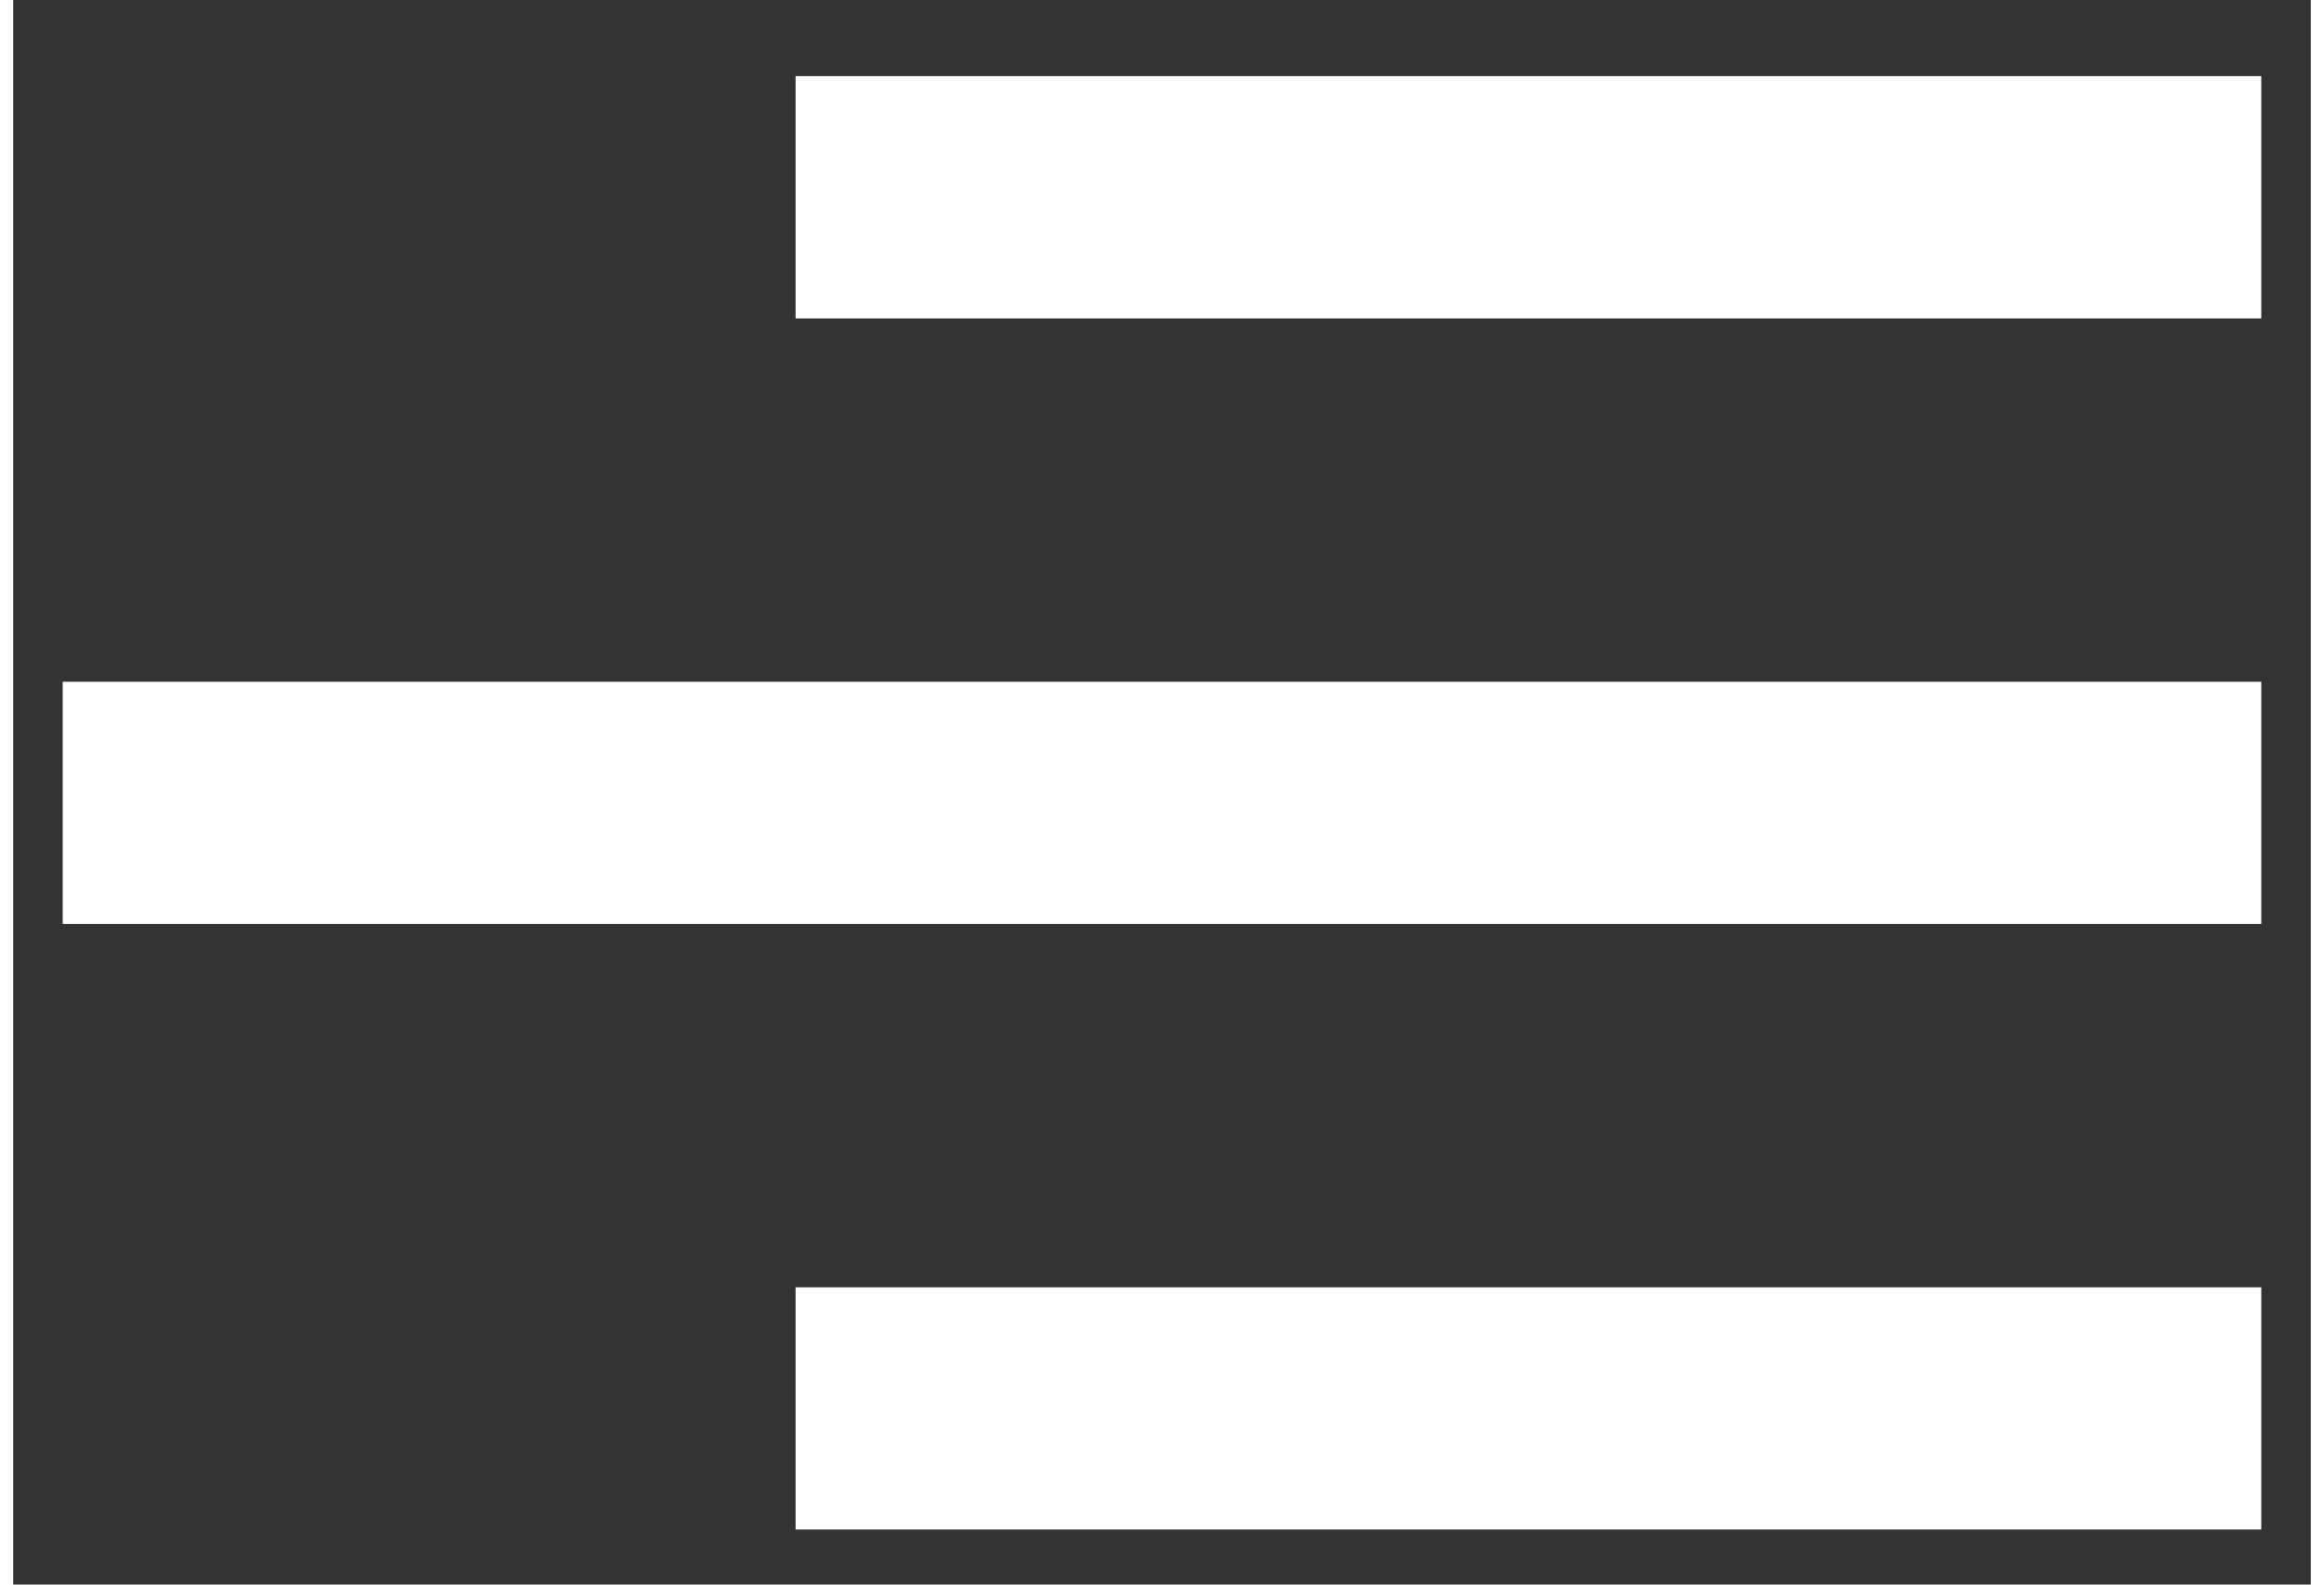 <svg width="44" height="30" viewBox="0 0 29 20" fill="none" xmlns="http://www.w3.org/2000/svg">
<rect x="0" y="0" width="29" height="20" fill="#333333" stroke="none"/>
<path d="M28.375 19.305H9.875V16.248H28.375V19.305ZM28.375 11.662H0.625V8.605H28.375V11.662ZM28.375 4.019H9.875V0.961H28.375V4.019Z" fill="white"/>
</svg>
